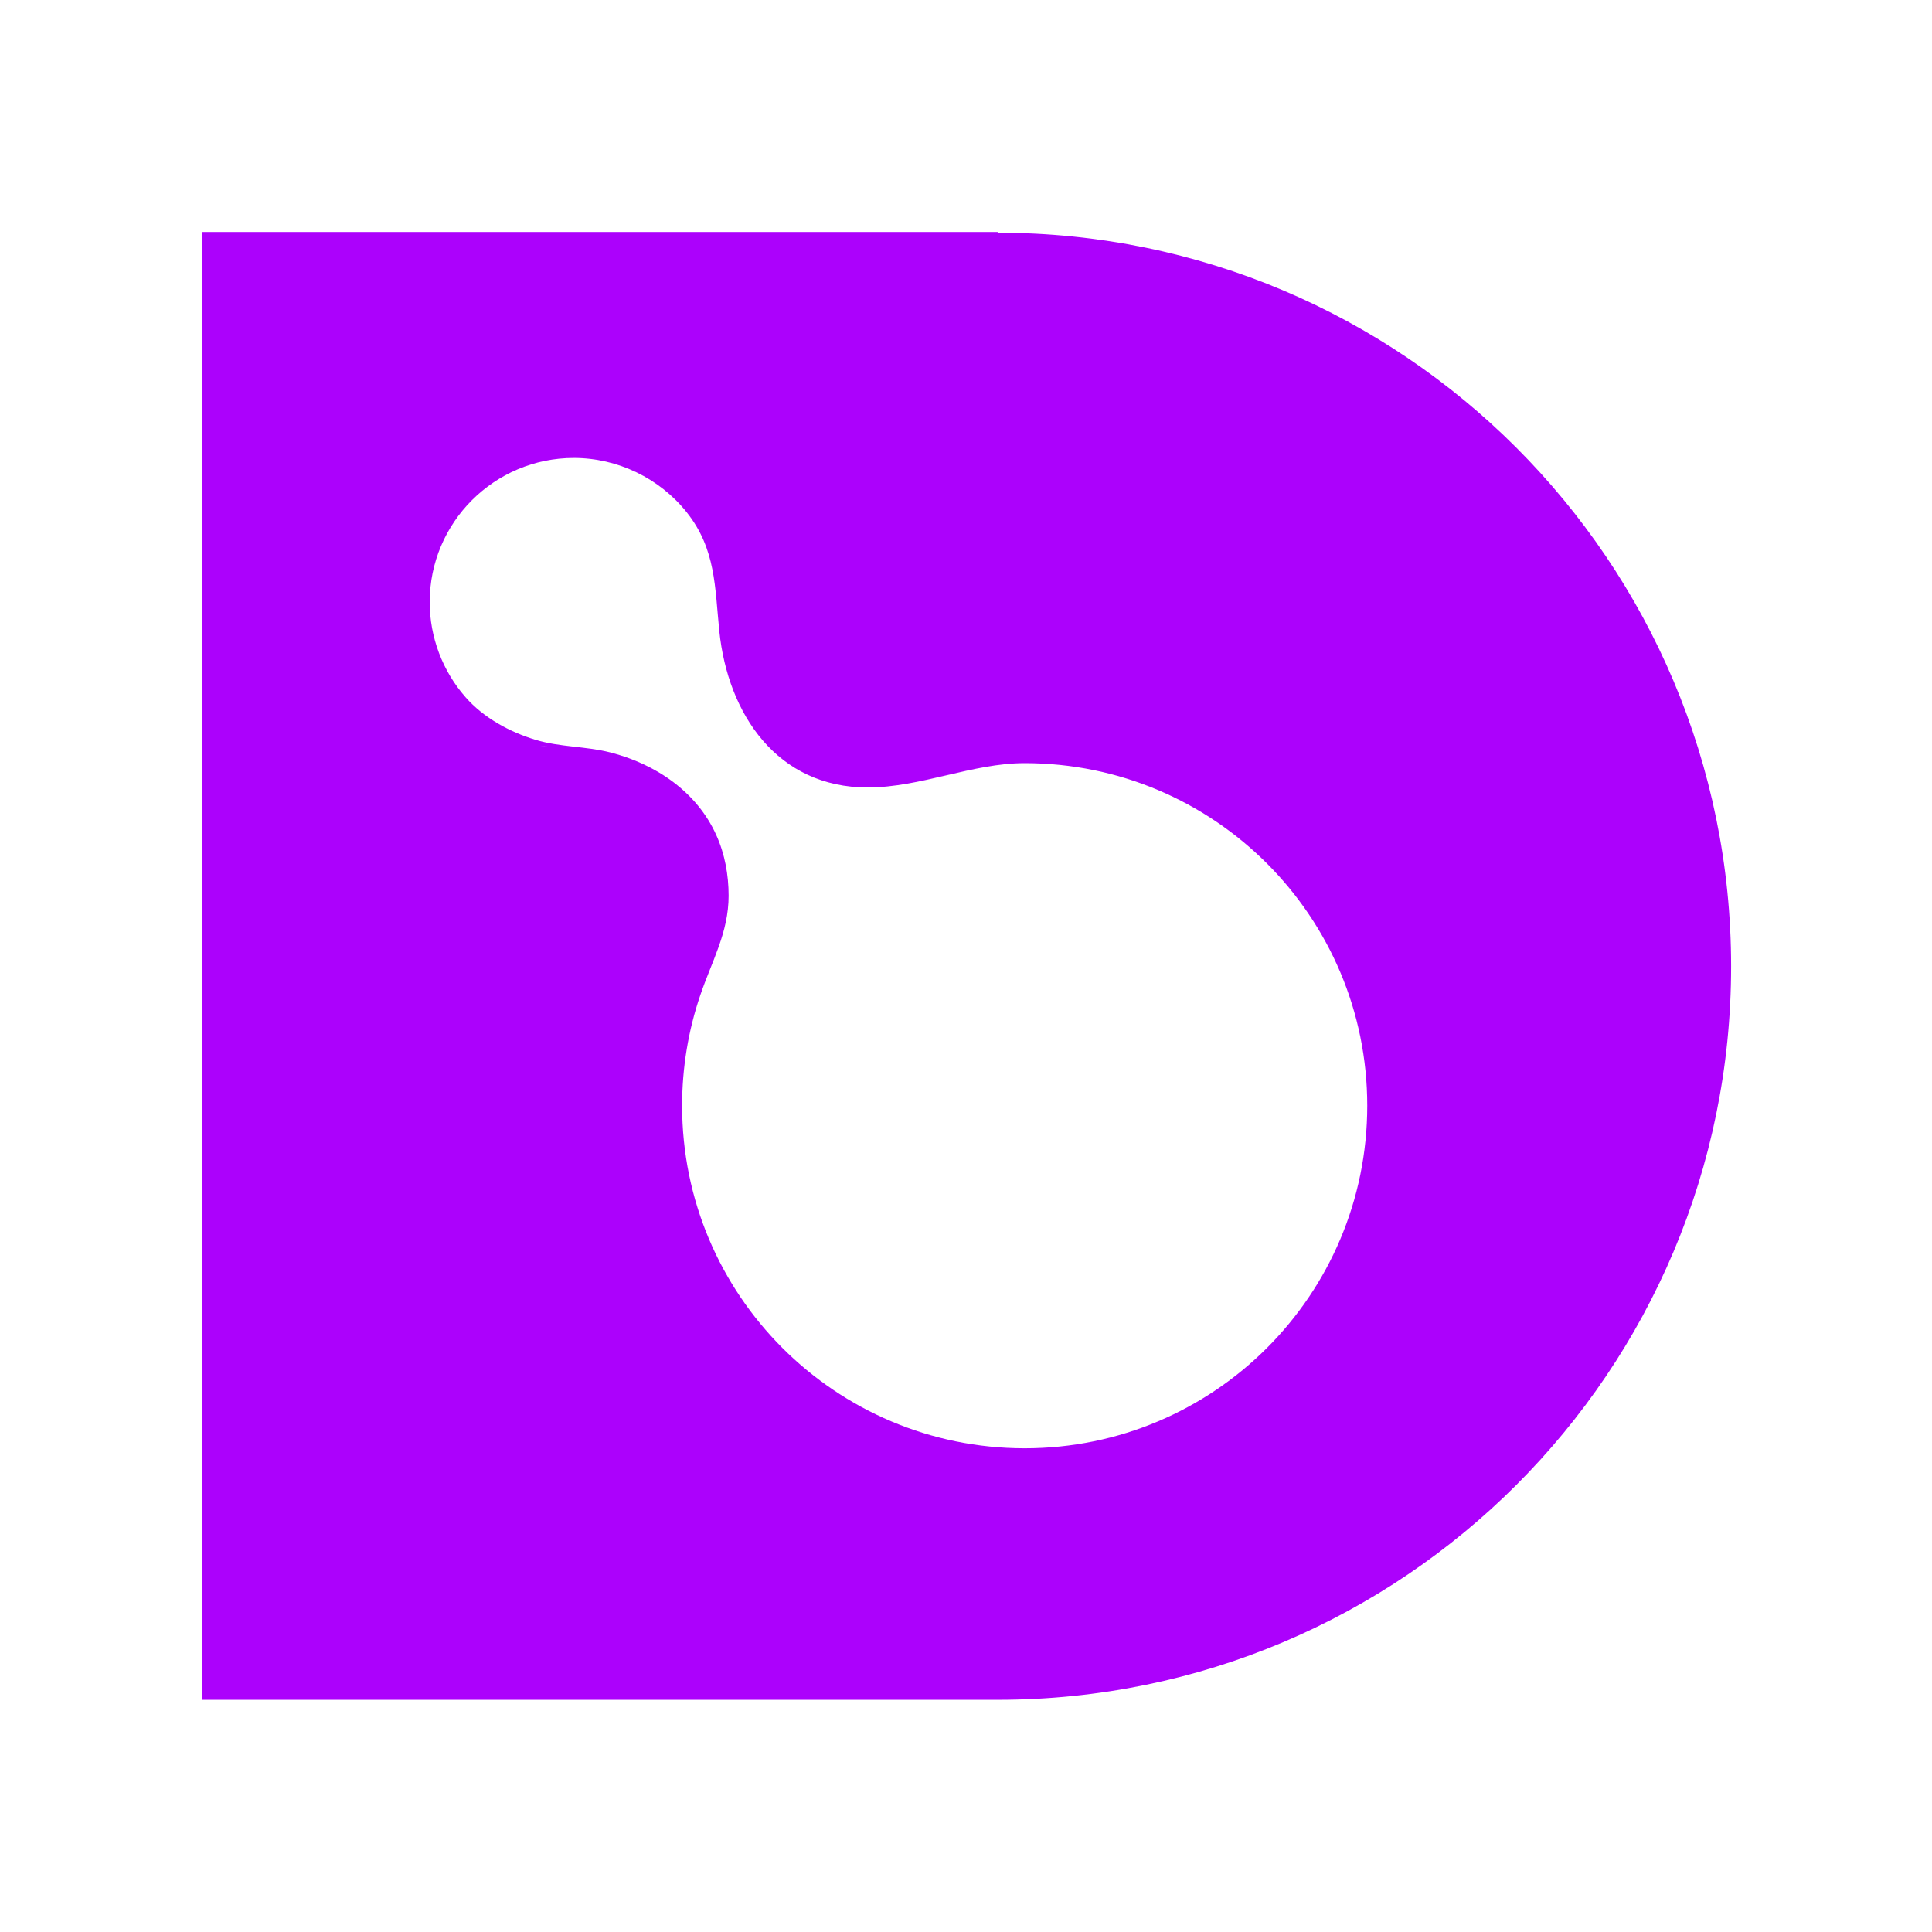 <?xml version="1.0" encoding="utf-8"?>
<!-- Generator: Adobe Illustrator 25.4.1, SVG Export Plug-In . SVG Version: 6.00 Build 0)  -->
<svg version="1.1" id="Layer_1" xmlns="http://www.w3.org/2000/svg" xmlns:xlink="http://www.w3.org/1999/xlink" x="0px" y="0px"
	 viewBox="0 0 1080 1080" style="enable-background:new 0 0 1080 1080;" xml:space="preserve">
<style type="text/css">
	.st0{fill:#AC01FC;}
</style>
<path class="st0" d="M557.7,130.1v-0.4H113v820.5h444.7c226.5,0,410-183.6,410-410S784.2,130.1,557.7,130.1z M302.1,417.1
	c0.9-0.1,2.4-0.2,4.1-0.2L302.1,417.1z M572.8,809.6c-105.8,0-191.5-85.7-191.5-191.5c0-21,3.4-42,10.2-61.9
	c6.4-18.9,15.8-34.9,15.8-55.5c0-11.6-2.1-23.3-6.9-33.9c-10.9-24.3-34.1-39.8-59.3-46.2c-13.8-3.5-28-2.9-41.6-7
	c-14.6-4.4-29.1-12.3-39.2-23.8c-12.9-14.6-20.1-33.7-20.1-53.2c0-44.5,36.1-80.6,80.6-80.6c24.4,0,47.9,11.3,63.1,30.4
	c16.3,20.5,15.7,41.8,18.2,66.4c4.8,46.5,32.4,87.4,82.9,87.4c29.7,0,58.5-13.6,87.8-13.6c105.8,0,191.5,85.7,191.5,191.5
	S678.6,809.6,572.8,809.6z"/>
</svg>
